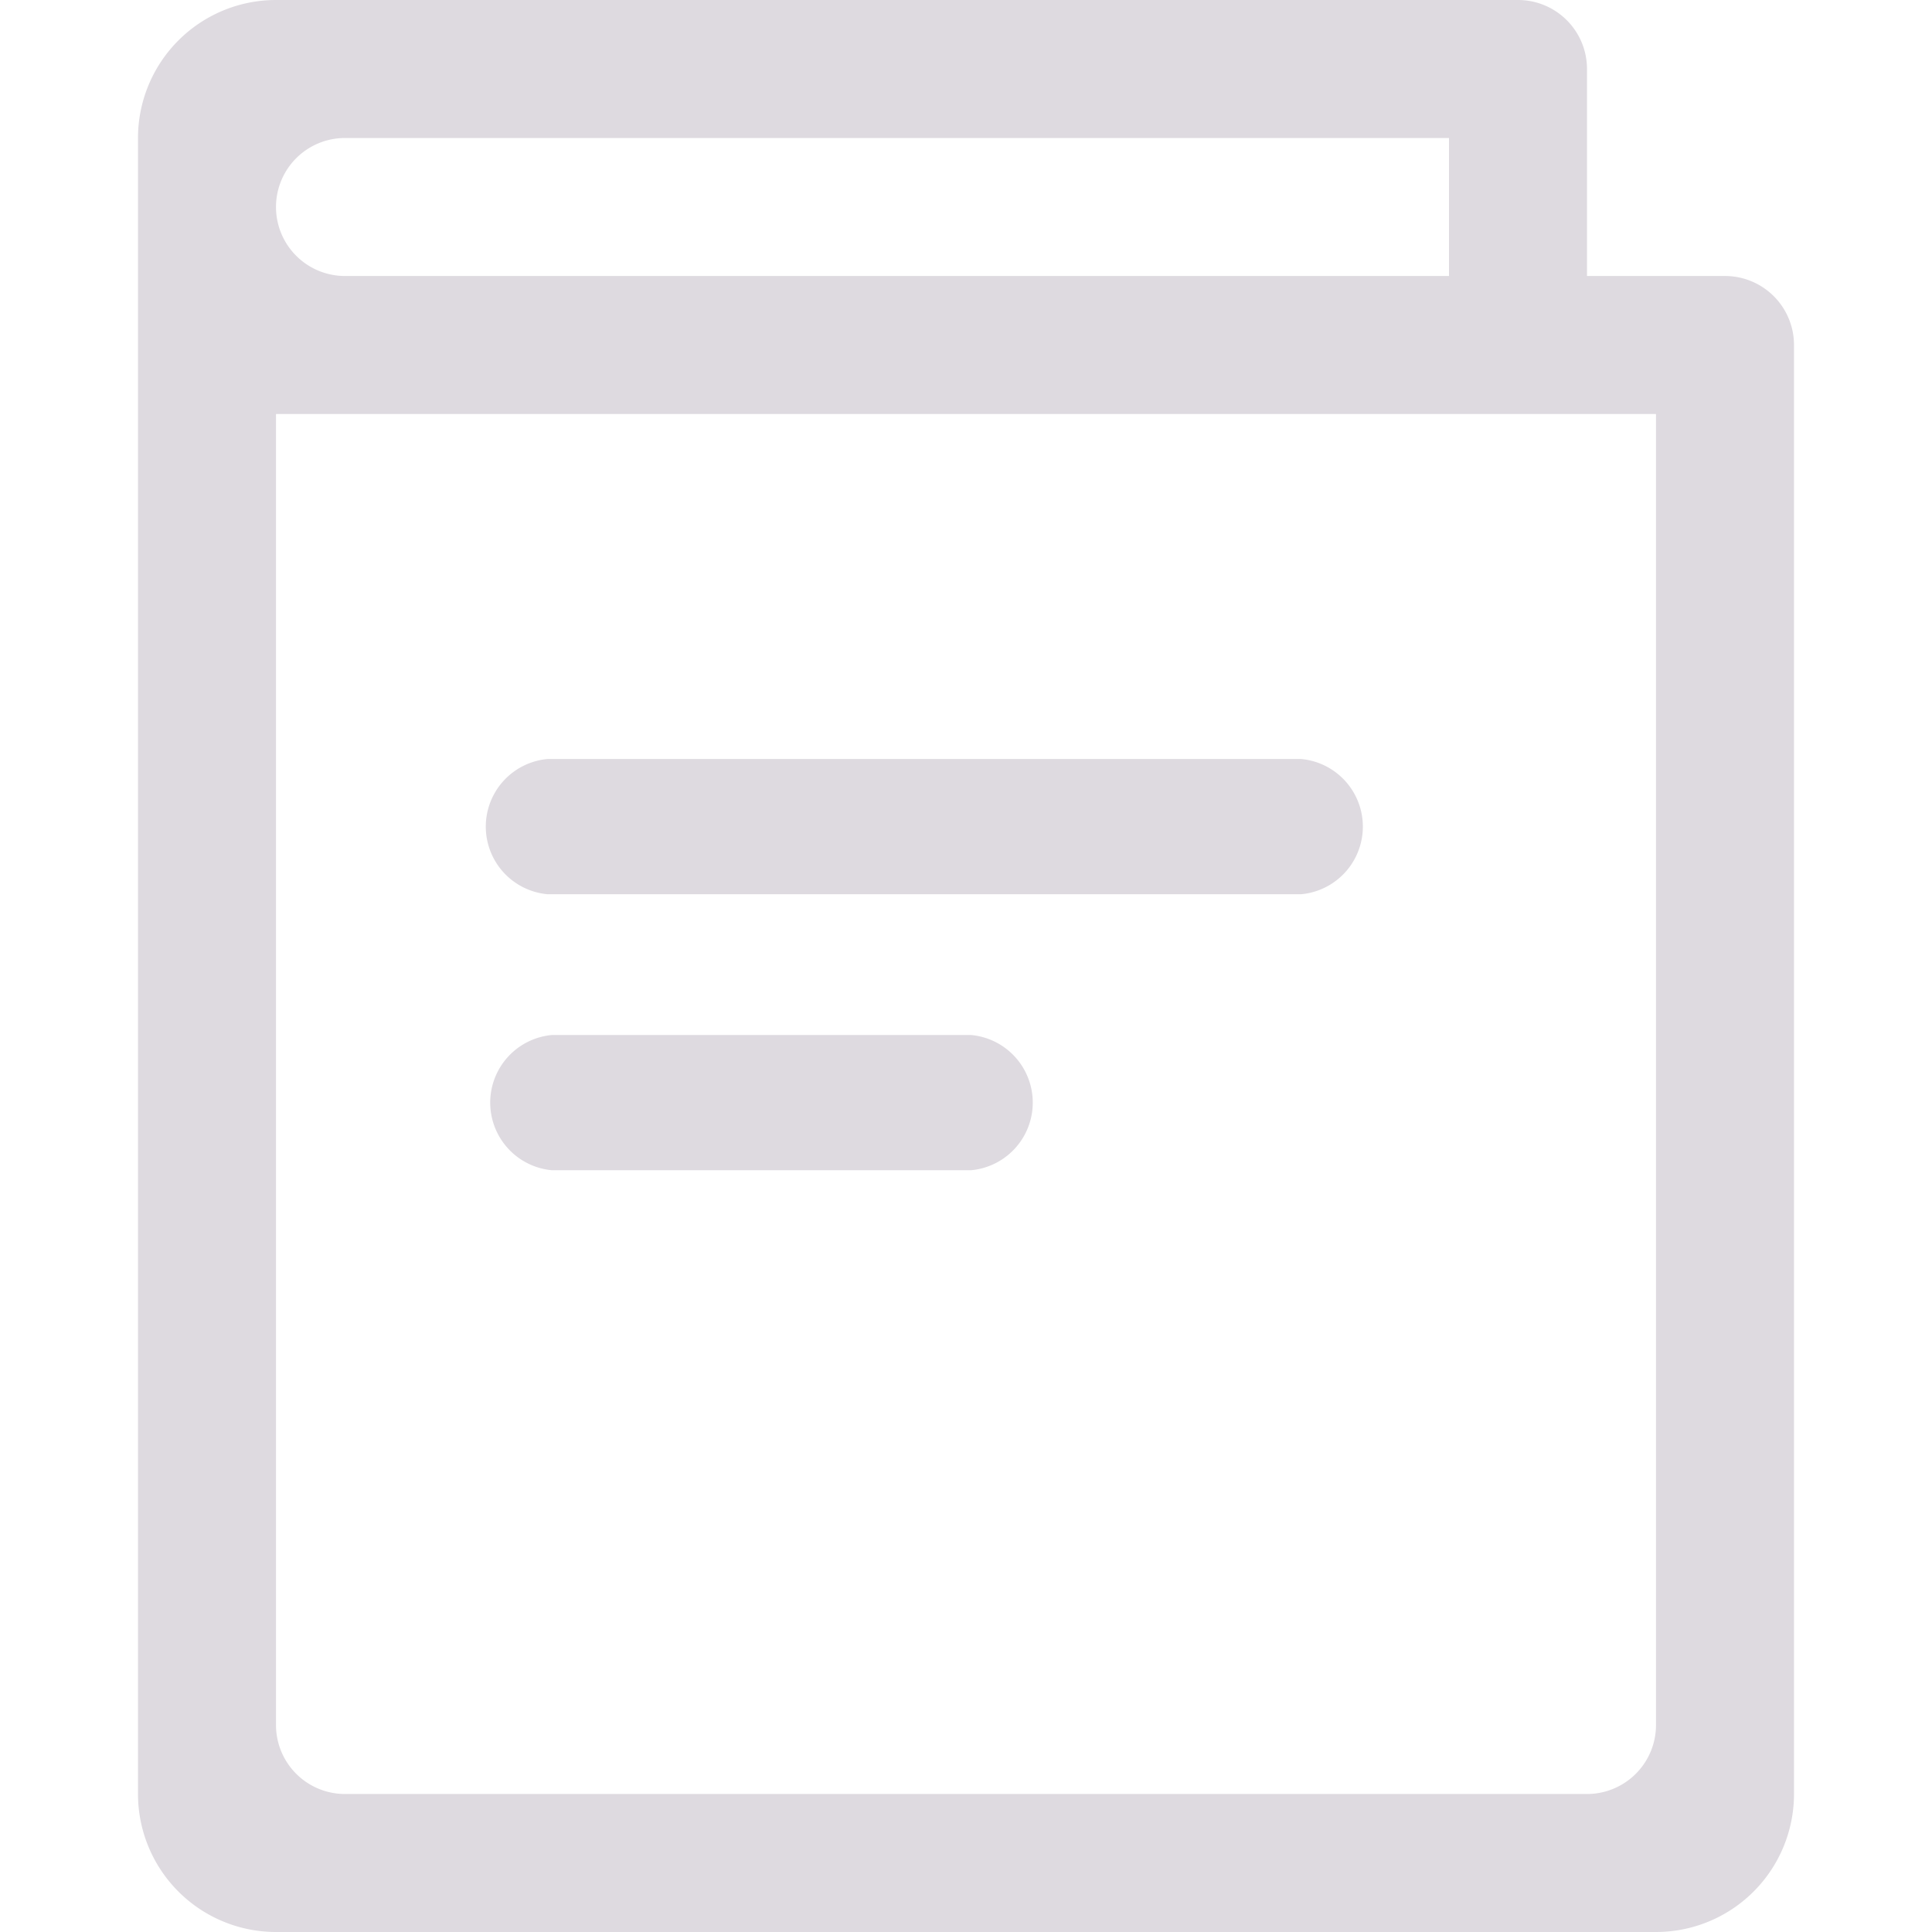 <?xml version="1.0" standalone="no"?><!DOCTYPE svg PUBLIC "-//W3C//DTD SVG 1.1//EN" "http://www.w3.org/Graphics/SVG/1.1/DTD/svg11.dtd"><svg t="1535993208908" class="icon" style="" viewBox="0 0 1024 1024" version="1.1" xmlns="http://www.w3.org/2000/svg" p-id="2135" xmlns:xlink="http://www.w3.org/1999/xlink" width="24" height="24"><defs><style type="text/css"></style></defs><path d="M804.571 0a36.571 36.571 0 0 1 36.571 36.279V146.286h73.143A36.571 36.571 0 0 1 950.857 182.857V219.428H73.143v-146.286A73.143 73.143 0 0 1 145.993 0z m-36.571 73.143h-585.143a36.571 36.571 0 0 0 0 73.143h585.143zM73.143 219.428h877.714v731.428a73.143 73.143 0 0 1-73.435 73.143h-731.428A73.143 73.143 0 0 1 73.143 951.149z m73.143 0v695.149a36.571 36.571 0 0 0 36.279 36.279h658.87a36.571 36.571 0 0 0 36.279-36.279V219.428z m543.597 254.537H290.231a35.986 35.986 0 0 1 0-71.68h399.36a35.986 35.986 0 0 1 0 71.68z m-175.543 146.286H292.571a35.986 35.986 0 0 1 0-71.68h222.062a35.986 35.986 0 0 1 0 71.68z" p-id="2136" fill="#dedae0"></path></svg>